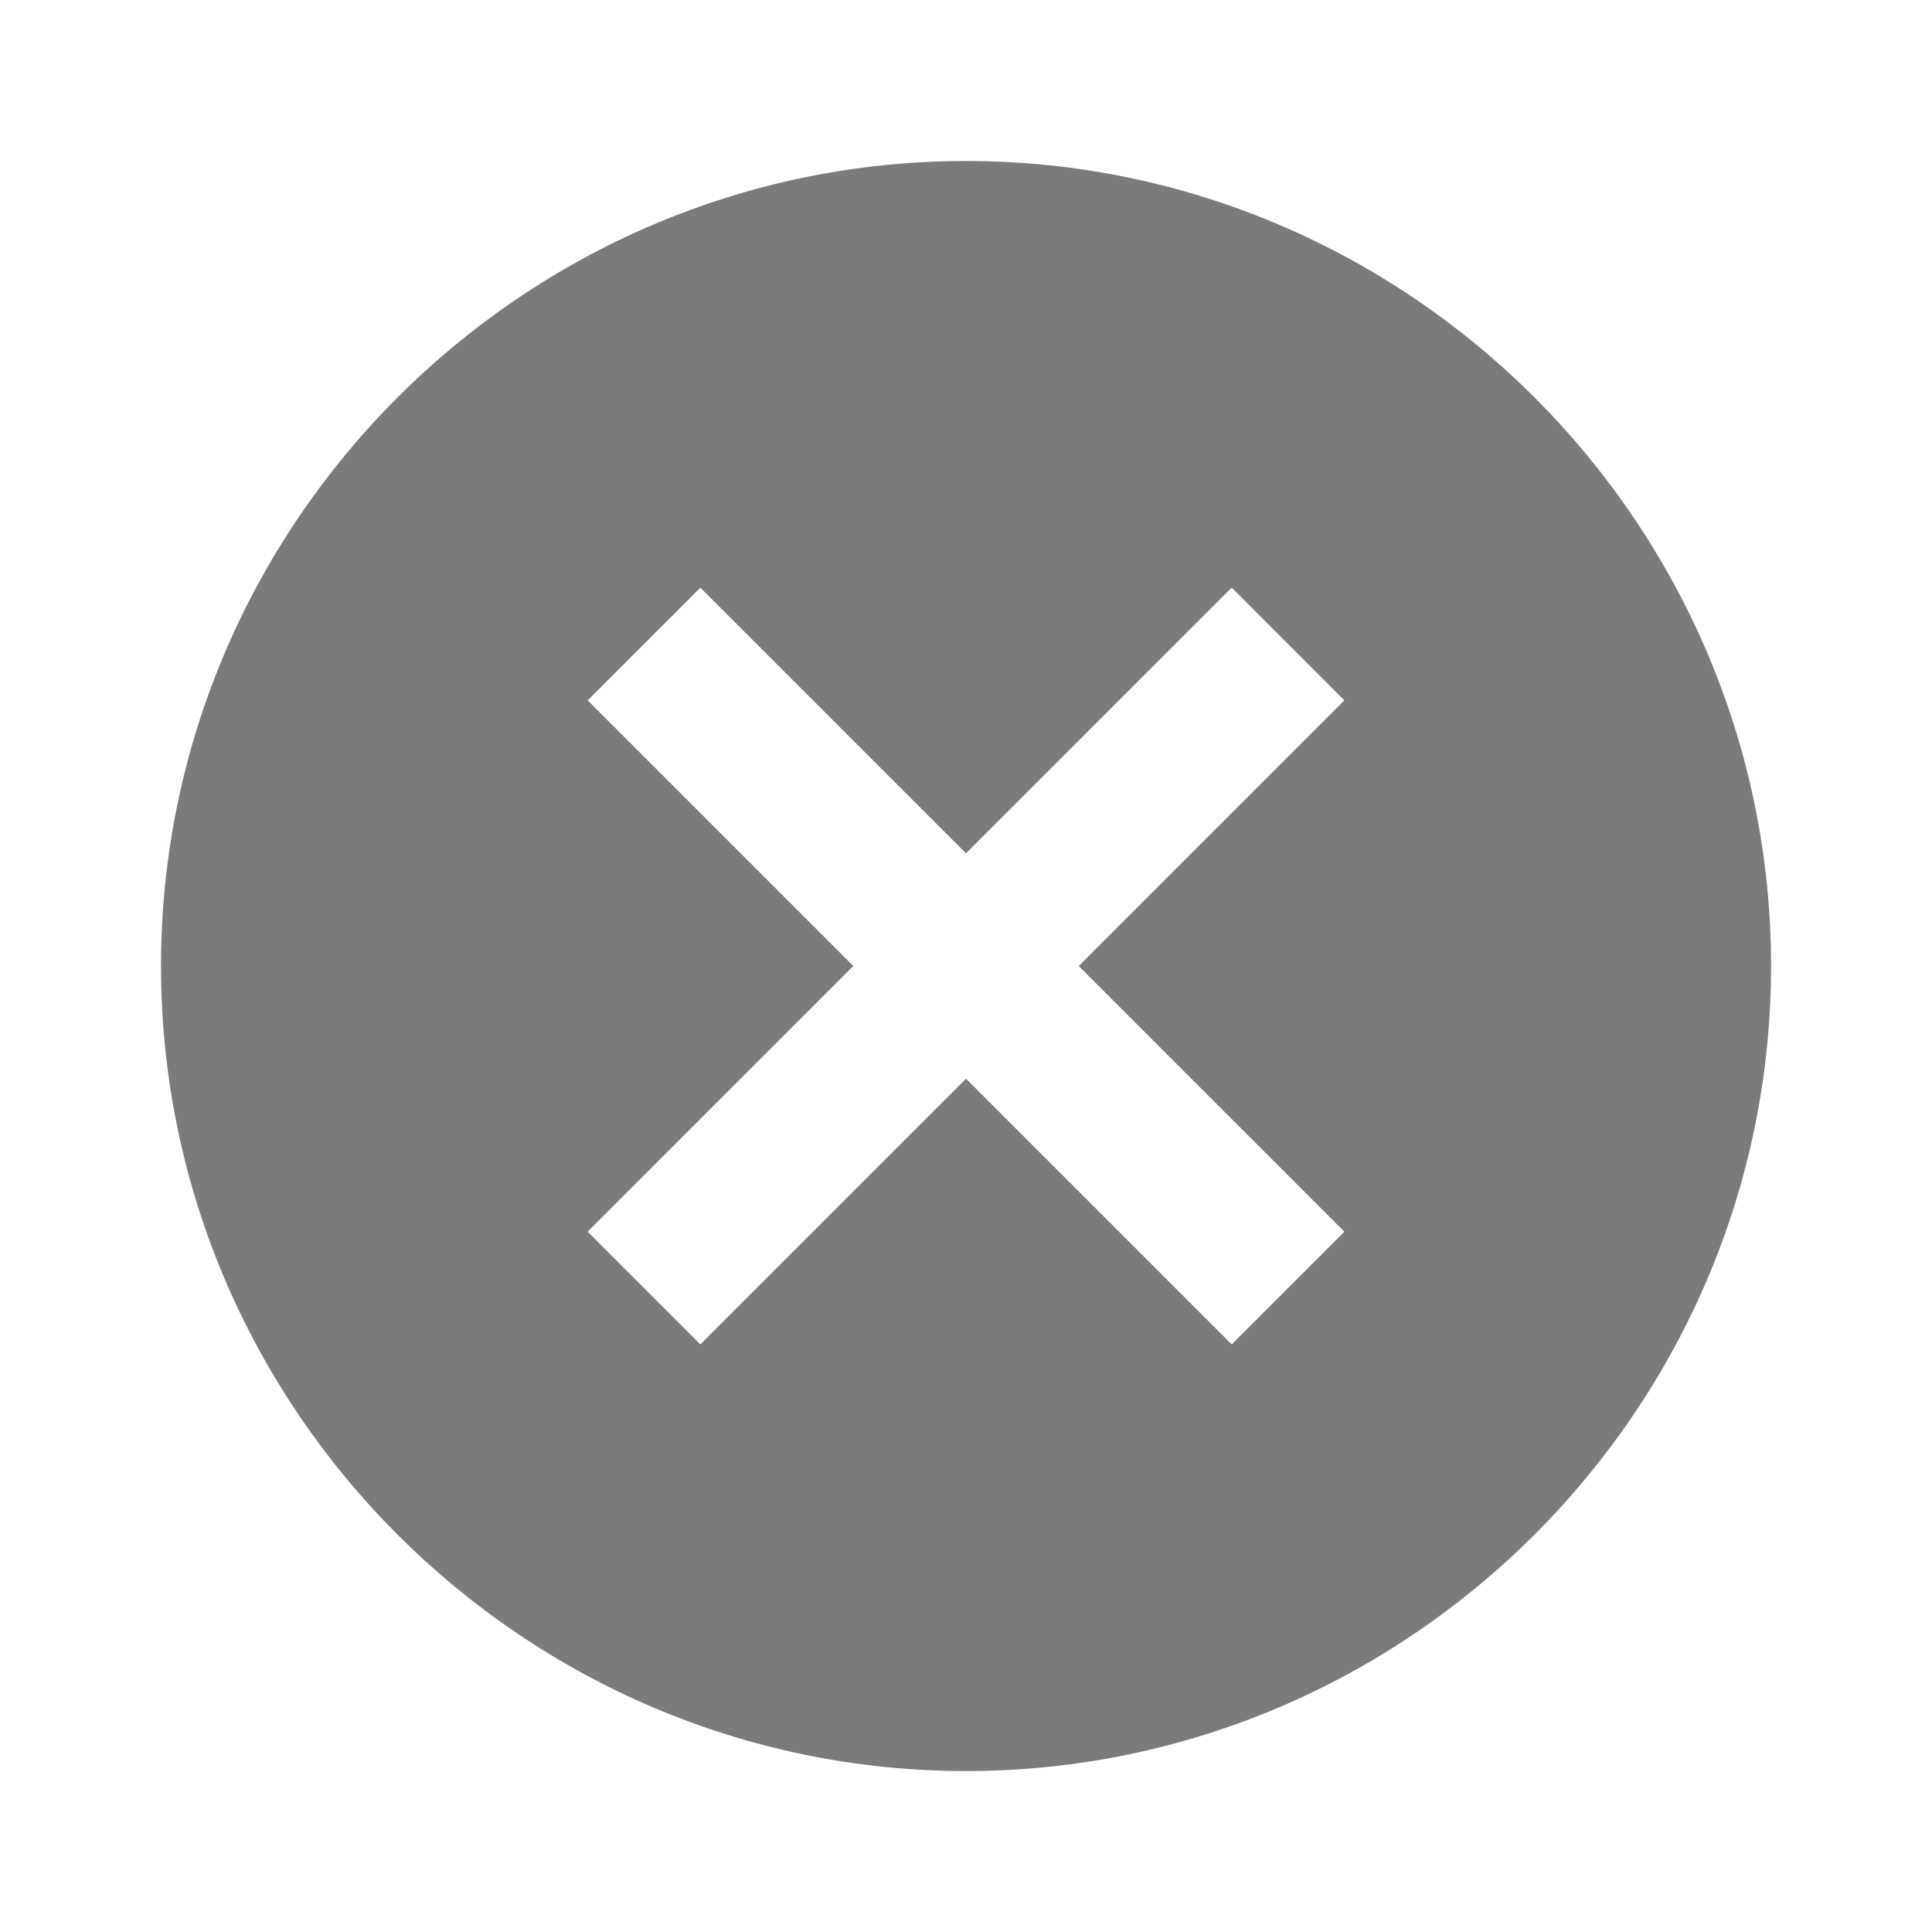 <svg xmlns="http://www.w3.org/2000/svg" x="0px" y="0px" width="22" height="22" viewBox="0,0,256,256">
    <g fill-opacity="0.522" fill="#010207" fill-rule="nonzero" stroke="none" stroke-width="1" stroke-linecap="butt" stroke-linejoin="miter" stroke-miterlimit="10" stroke-dasharray="" stroke-dashoffset="0" font-family="none" font-weight="none" font-size="none" text-anchor="none" style="mix-blend-mode: normal"><g transform="scale(10.667,10.667)"><path d="M12,2c-5.5,0 -10,4.5 -10,10c0,5.5 4.5,10 10,10c5.5,0 10,-4.5 10,-10c0,-5.5 -4.5,-10 -10,-10zM16.7,15.3l-1.4,1.4l-3.3,-3.3l-3.3,3.3l-1.4,-1.4l3.3,-3.3l-3.3,-3.3l1.4,-1.4l3.3,3.3l3.3,-3.3l1.4,1.4l-3.3,3.3z"></path></g></g>
</svg>